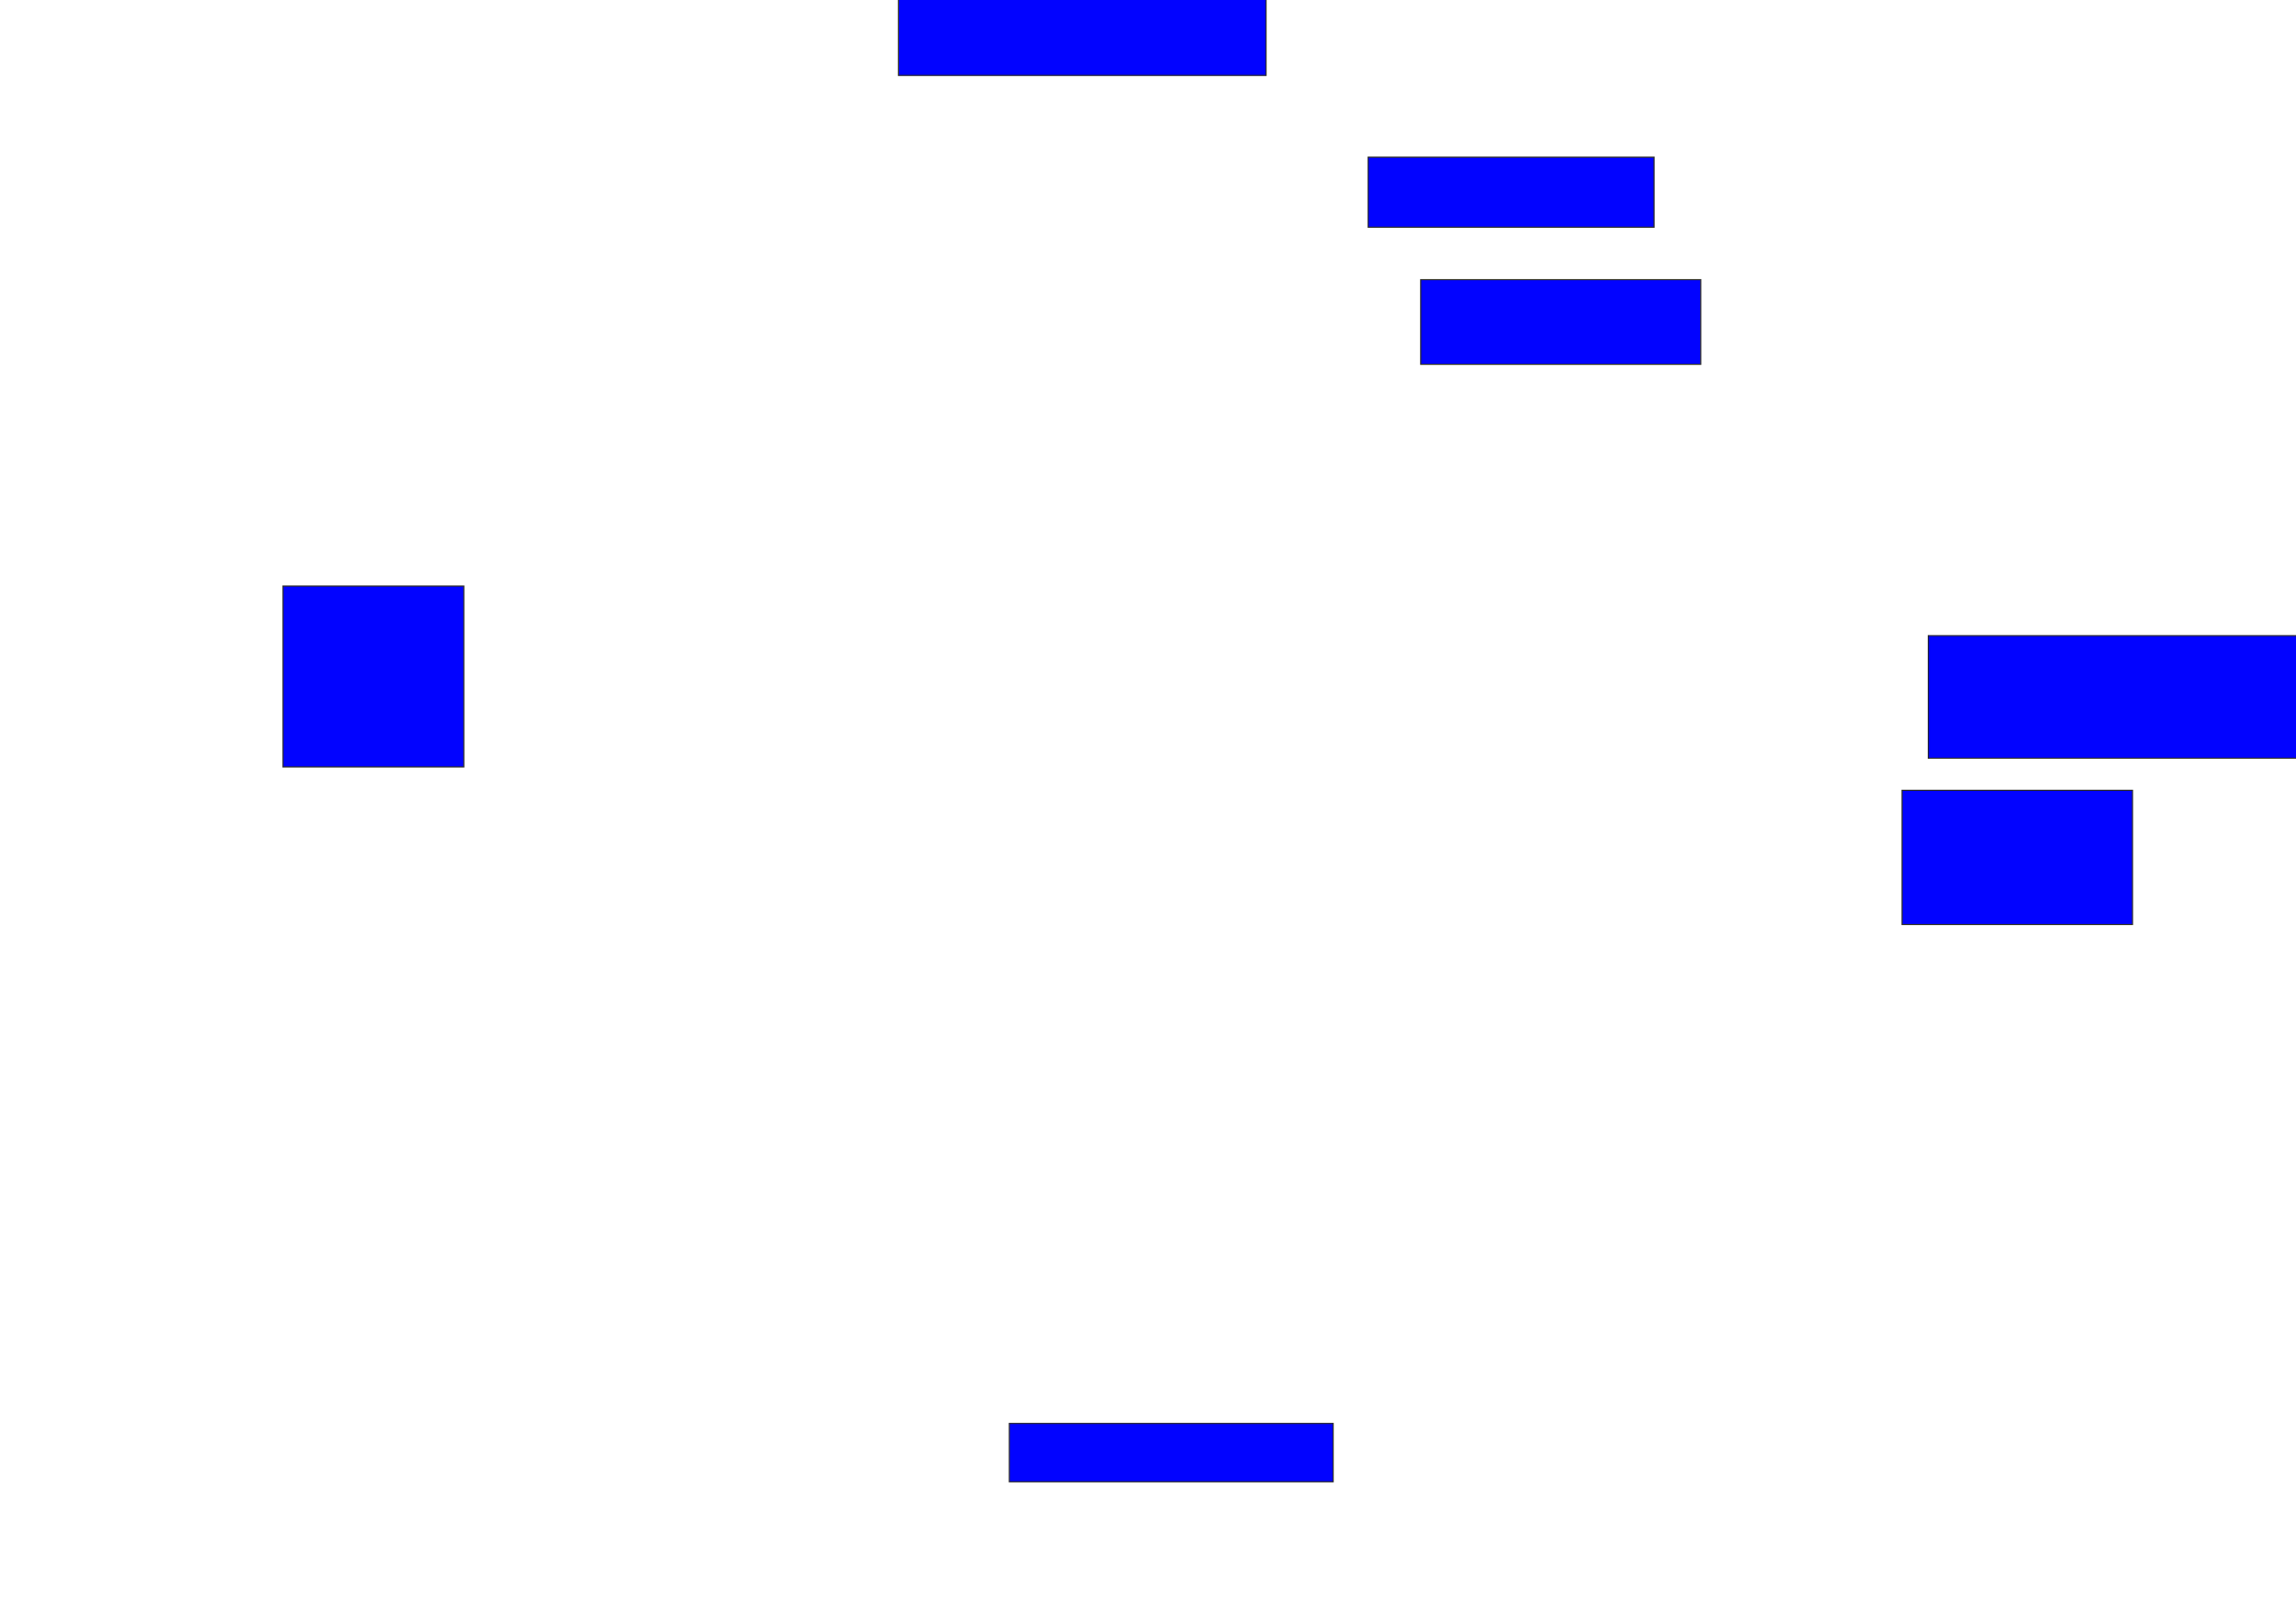 <svg xmlns="http://www.w3.org/2000/svg" width="2018" height="1426">
 <!-- Created with Image Occlusion Enhanced -->
 <g>
  <title>Labels</title>
 </g>
 <g>
  <title>Masks</title>
  <rect id="0e4db52599eb406689af1e32fdb75991-ao-1" height="158.974" width="158.974" y="515.026" x="248.667" stroke="#2D2D2D" fill="#0203ff"/>
  <rect id="0e4db52599eb406689af1e32fdb75991-ao-2" height="74.359" width="323.077" y="-8.051" x="789.692" stroke="#2D2D2D" fill="#0203ff"/>
  <rect id="0e4db52599eb406689af1e32fdb75991-ao-3" height="61.538" width="251.282" y="138.103" x="1202.513" stroke="#2D2D2D" fill="#0203ff"/>
  <rect id="0e4db52599eb406689af1e32fdb75991-ao-4" height="74.359" width="246.154" y="245.795" x="1248.667" stroke="#2D2D2D" fill="#0203ff"/>
  <rect id="0e4db52599eb406689af1e32fdb75991-ao-5" height="107.692" width="335.897" y="558.615" x="1694.82" stroke="#2D2D2D" fill="#0203ff"/>
  <rect stroke="#2D2D2D" id="0e4db52599eb406689af1e32fdb75991-ao-6" height="117.949" width="202.564" y="694.513" x="1671.743" fill="#0203ff"/>
  <rect id="0e4db52599eb406689af1e32fdb75991-ao-7" height="51.282" width="284.615" y="1250.923" x="887.128" stroke-linecap="null" stroke-linejoin="null" stroke-dasharray="null" stroke="#2D2D2D" fill="#0203ff"/>
  
 </g>
</svg>
